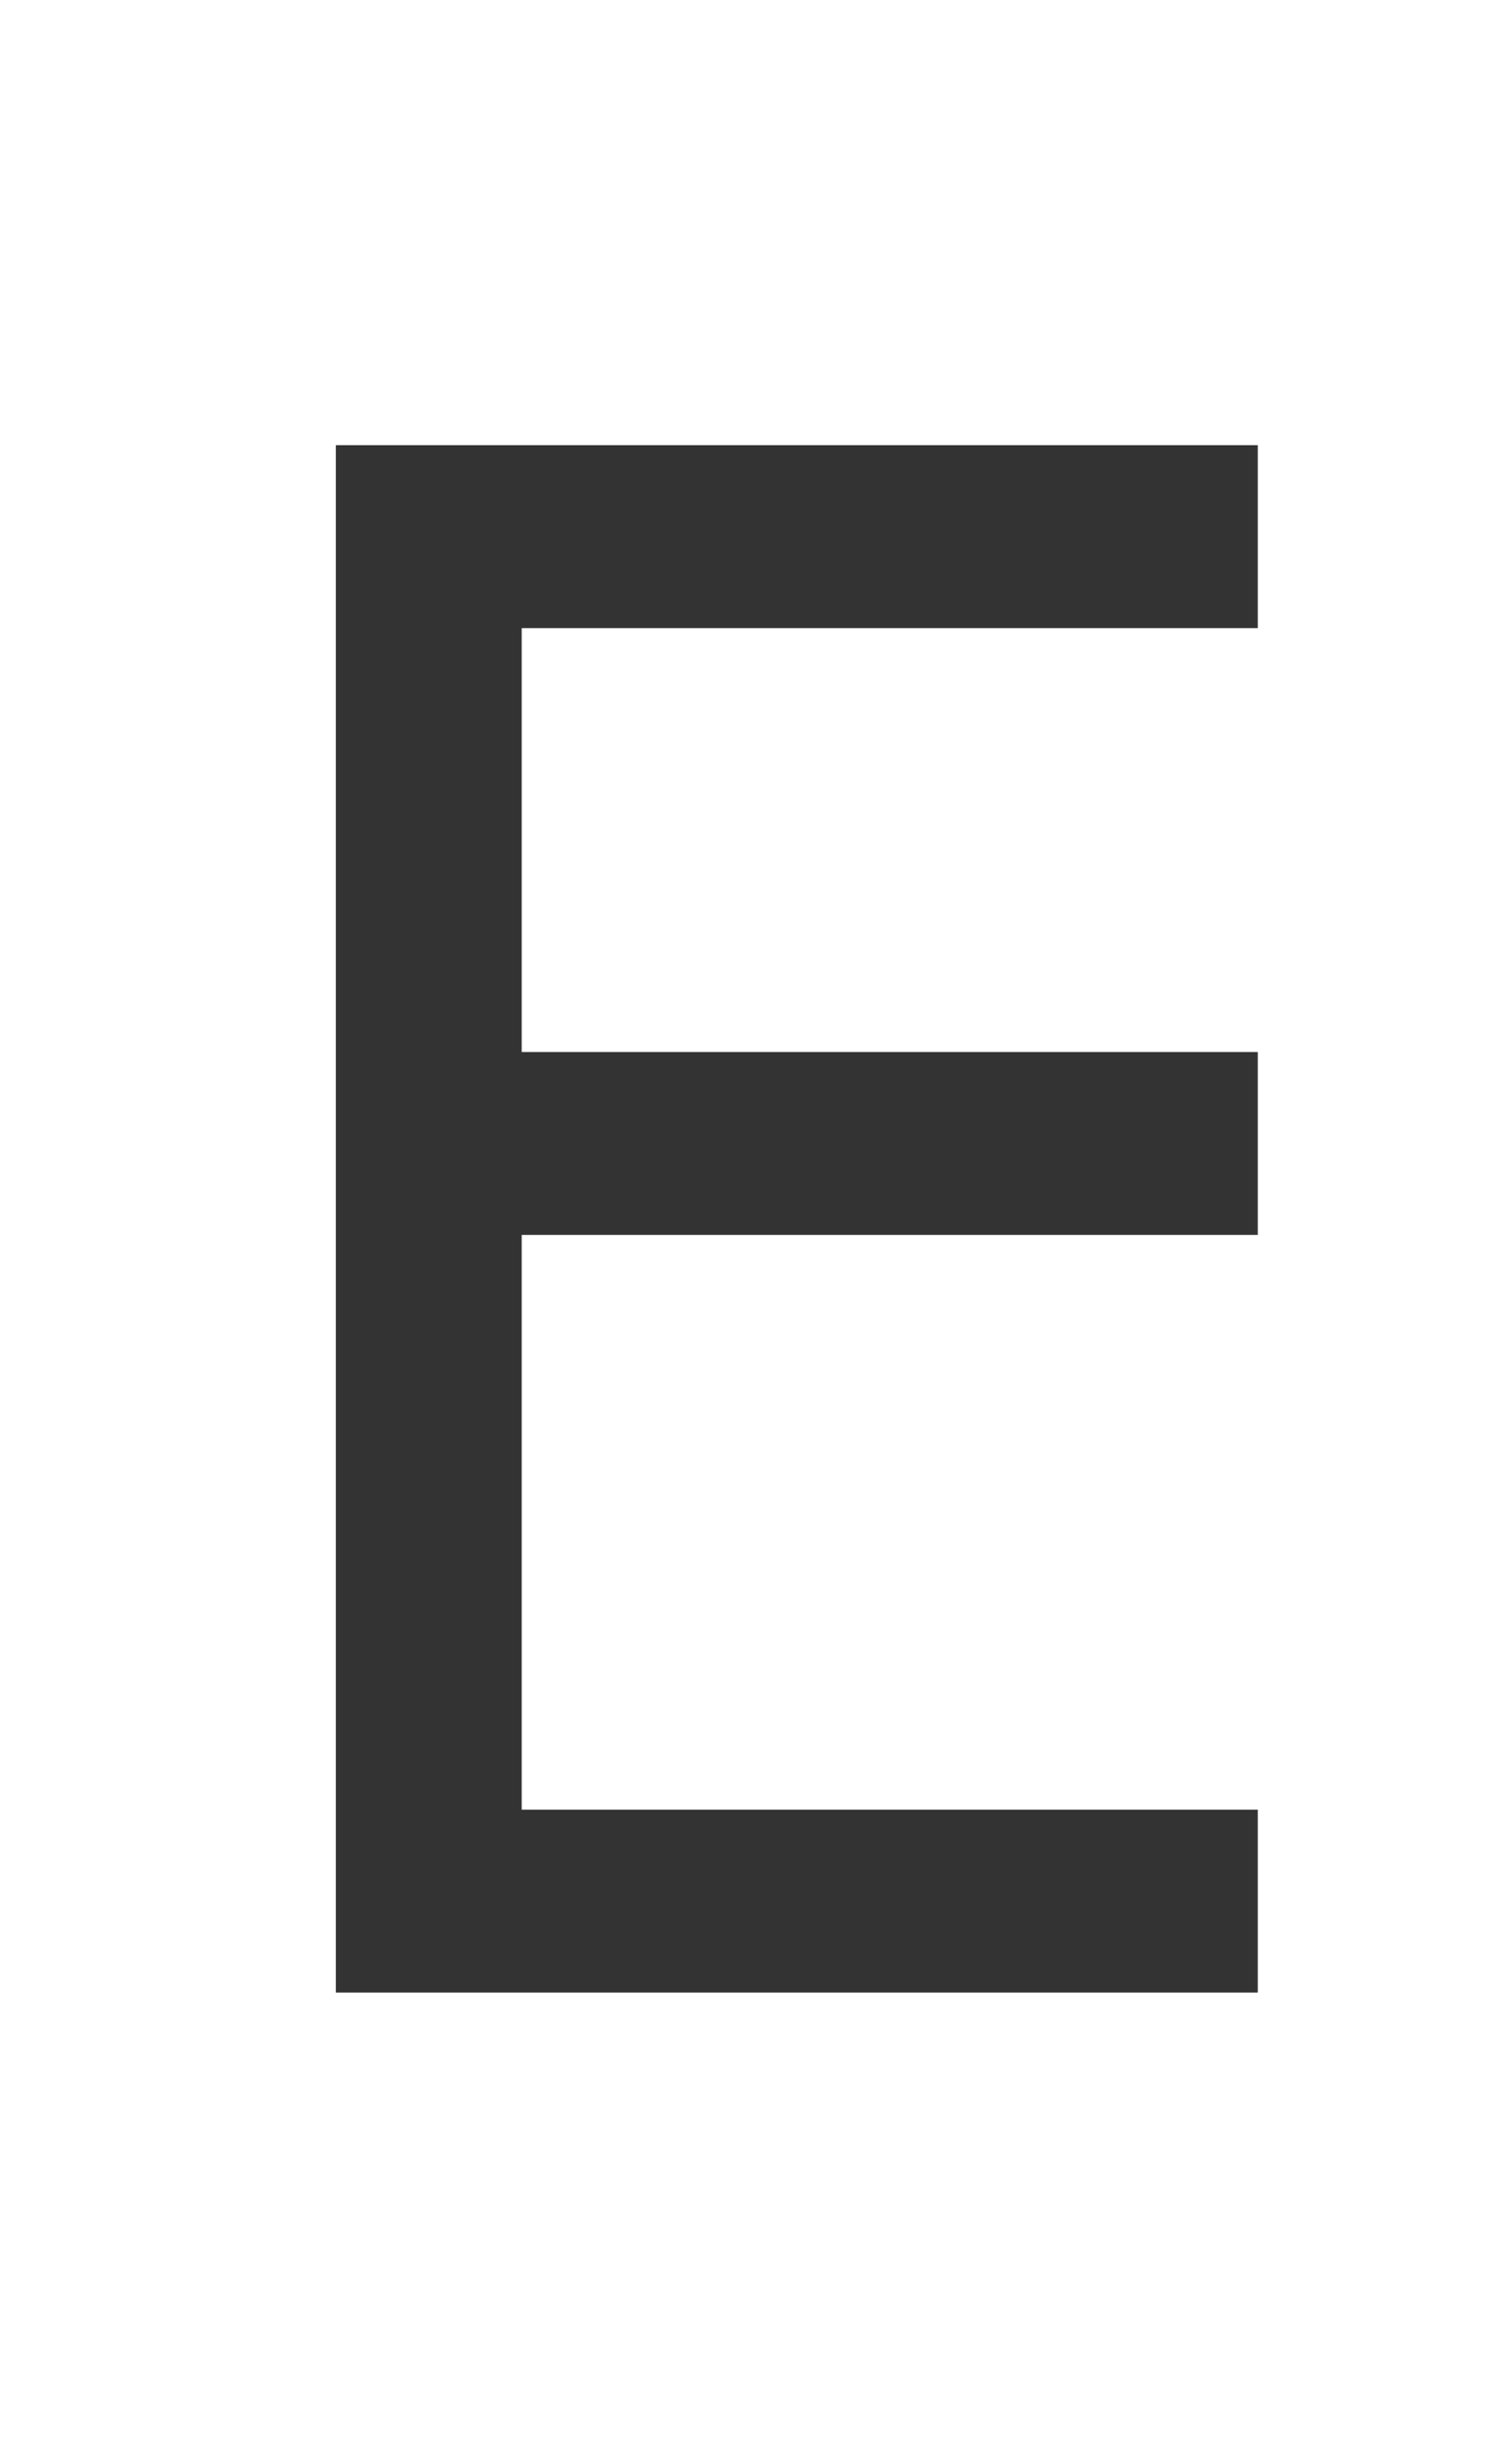 <?xml version="1.0" encoding="utf-8"?>
<!-- Generator: Adobe Illustrator 14.0.0, SVG Export Plug-In . SVG Version: 6.00 Build 43363)  -->
<!DOCTYPE svg PUBLIC "-//W3C//DTD SVG 1.1//EN" "http://www.w3.org/Graphics/SVG/1.1/DTD/svg11.dtd">
<svg version="1.1" id="Layer_1" xmlns="http://www.w3.org/2000/svg" xmlns:xlink="http://www.w3.org/1999/xlink" x="0px" y="0px"
	 width="9.783px" height="15.961px" viewBox="0 0 9.783 15.961" enable-background="new 0 0 9.783 15.961" xml:space="preserve">
<g>
	<path fill="#333333" d="M-59.891,12.607c-0.437,0.437-0.437,1.143,0,1.578c0.218,0.219,0.506,0.328,0.789,0.328
		c0.287,0,0.574-0.109,0.793-0.328l3.668-3.67l-1.578-1.579L-59.891,12.607z M-59.891,12.607"/>
	<path fill="#333333" d="M-50.521,5.8l1.598-0.826l0.836-1.619l-0.922-0.909l-1.62,0.837l-0.824,1.597l-1.947,1.946l0.935,0.921
		L-50.521,5.8z M-50.521,5.8"/>
	<path fill="#333333" d="M-50.369,10.044l-0.15-0.013c-0.273,0-0.531,0.054-0.774,0.146l-4.588-4.588
		c0.091-0.244,0.146-0.502,0.146-0.775l-0.015-0.15C-55.83,3.5-56.787,2.58-57.971,2.58c-0.345,0-0.669,0.083-0.959,0.223
		l1.483,1.487c0.079,0.077,0.134,0.171,0.168,0.266c0.099,0.266,0.048,0.575-0.168,0.786c-0.146,0.146-0.334,0.219-0.524,0.219
		c-0.091,0-0.177-0.019-0.258-0.052c-0.098-0.036-0.191-0.087-0.27-0.167l-1.482-1.484c-0.143,0.291-0.227,0.614-0.227,0.957
		c0,1.185,0.924,2.142,2.085,2.222l0.151,0.015c0.273,0,0.531-0.058,0.772-0.146l4.587,4.588c-0.088,0.24-0.145,0.498-0.145,0.771
		l0.014,0.152c0.08,1.161,1.037,2.084,2.223,2.084c0.342,0,0.666-0.083,0.957-0.225l-1.484-1.484
		c-0.079-0.076-0.131-0.171-0.171-0.266c-0.097-0.266-0.043-0.575,0.171-0.786c0.146-0.146,0.336-0.218,0.527-0.218
		c0.088,0,0.176,0.018,0.259,0.051c0.095,0.036,0.188,0.087,0.265,0.167l1.49,1.484c0.137-0.29,0.22-0.616,0.22-0.96
		C-48.286,11.083-49.206,10.125-50.369,10.044L-50.369,10.044z M-50.369,10.044"/>
</g>
<g>
	<path fill="#333333" d="M-30.344,10.828l-3.236-3.236l0.846-0.846c0.104-0.105,0.162-0.244,0.162-0.393
		c0-0.146-0.059-0.287-0.162-0.391l-2.721-2.721c-0.216-0.217-0.566-0.217-0.783,0l-0.846,0.846l-3.237-3.238
		c-0.216-0.215-0.567-0.215-0.784,0l-2.722,2.721c-0.216,0.216-0.216,0.567,0,0.785l3.238,3.237l-0.847,0.846
		c-0.104,0.104-0.161,0.244-0.161,0.393c0,0.146,0.058,0.287,0.161,0.391l2.723,2.721c0.107,0.108,0.248,0.162,0.391,0.162
		c0.142,0,0.283-0.054,0.393-0.162l0.846-0.846l3.237,3.236c0.108,0.109,0.249,0.162,0.391,0.162s0.284-0.053,0.392-0.162
		l2.721-2.72c0.104-0.104,0.163-0.244,0.163-0.392S-30.239,10.932-30.344,10.828L-30.344,10.828z M-42.652,3.962l1.939-1.938
		l2.844,2.846l-1.936,1.937L-42.652,3.962z M-38.322,10.765L-40.26,8.83l0.846-0.846V7.982l0.919-0.919l2.648-2.646l1.937,1.937
		L-34.756,7.2l-1.359,1.36L-38.322,10.765z M-33.456,13.158l-2.846-2.846l1.938-1.937l2.846,2.845L-33.456,13.158z M-33.456,13.158"
		/>
	<path fill="#333333" d="M-39.785,14.353c-1.133,0-2.195-0.441-2.996-1.24c-0.8-0.801-1.24-1.863-1.24-2.996
		c0-0.306-0.248-0.553-0.553-0.553c-0.307,0-0.555,0.247-0.555,0.553c0,1.429,0.557,2.77,1.564,3.779
		c1.01,1.01,2.352,1.564,3.779,1.564l0,0c0.306,0,0.553-0.247,0.553-0.555C-39.232,14.601-39.479,14.353-39.785,14.353
		L-39.785,14.353z M-39.785,14.353"/>
	<path fill="#333333" d="M-40.008,13.289c0.306,0,0.555-0.248,0.555-0.555s-0.249-0.555-0.555-0.555
		c-0.49,0-0.953-0.189-1.301-0.539c-0.348-0.347-0.54-0.809-0.54-1.301c0-0.307-0.247-0.555-0.554-0.555
		c-0.306,0-0.553,0.248-0.553,0.555c0,0.787,0.307,1.528,0.863,2.086C-41.535,12.981-40.794,13.289-40.008,13.289L-40.008,13.289z
		 M-40.008,13.289"/>
</g>
<g>
	<g>
		<path fill="#333333" d="M-20.766,13.499c-1.352,0-2.684-0.454-3.75-1.278l-0.698-0.629c-2.299-2.461-2.233-6.195,0.11-8.54
			c0.389-0.39,1.074-0.392,1.465,0.003l2.881,2.882l0.092-0.091c0.389-0.387,1.068-0.389,1.459-0.002
			c0.402,0.408,0.402,1.063,0.002,1.463l-0.09,0.09l2.848,2.85c0.193,0.191,0.303,0.451,0.303,0.729s-0.107,0.538-0.305,0.734
			c-0.805,0.805-1.816,1.368-2.922,1.628l-0.867,0.138C-20.444,13.492-20.605,13.499-20.766,13.499L-20.766,13.499z M-24.369,4.087
			c-1.722,1.875-1.723,4.74,0.029,6.617l0.623,0.562c0.908,0.699,2.133,1.071,3.332,0.971l0.774-0.122
			c0.771-0.182,1.513-0.577,2.128-1.142l-3.275-3.275v0.001L-24.369,4.087L-24.369,4.087z"/>
	</g>
	<path fill="#333333" d="M-17.045,7.859c0.035,0.008,0.071,0.014,0.107,0.014c0.208,0,0.396-0.142,0.447-0.355
		c0.287-1.203-0.063-2.447-0.939-3.324c-0.876-0.875-2.117-1.226-3.325-0.937c-0.246,0.059-0.399,0.305-0.341,0.553
		c0.061,0.248,0.309,0.399,0.555,0.338c0.894-0.211,1.814,0.048,2.462,0.696c0.649,0.648,0.909,1.566,0.694,2.463
		C-17.443,7.552-17.291,7.799-17.045,7.859L-17.045,7.859z M-17.045,7.859"/>
	<path fill="#333333" d="M-15.77,2.47c-1.321-1.319-3.139-1.925-4.989-1.661c-0.267,0.037-0.453,0.286-0.413,0.554
		c0.036,0.268,0.284,0.455,0.551,0.415c1.543-0.221,3.059,0.282,4.158,1.381c1.1,1.102,1.604,2.615,1.383,4.158
		c-0.039,0.267,0.148,0.516,0.416,0.555c0.022,0.004,0.045,0.006,0.07,0.006c0.238,0,0.448-0.179,0.482-0.42
		C-13.846,5.606-14.452,3.789-15.77,2.47L-15.77,2.47z M-15.77,2.47"/>
	<polyline fill="#333333" points="-25.268,10.43 -26.922,12.892 -22.766,12.892 	"/>
</g>
<g>
	<g>
		<path fill="#333333" d="M-1.764,12.939h-1.285l-0.889-2.793h-3.921l-0.889,2.793h-1.224L-6.67,2.915h1.607L-1.764,12.939z
			 M-4.309,9.001l-1.59-4.921l-1.595,4.921H-4.309z"/>
	</g>
</g>
<g>
	<g>
		<path fill="#333333" d="M8.148,12.908H2.176V2.884h5.973v1.185H3.38v2.746h4.769V8H3.38v3.723h4.769V12.908z"/>
	</g>
</g>
<g>
	<path fill="#333333" d="M-77.16,14.019h-8.905V1.71h6.266l2.64,3.392V14.019L-77.16,14.019z M-84.499,12.453h5.772V5.64
		l-1.839-2.362h-3.934V12.453L-84.499,12.453z"/>
</g>
<g>
	<g>
		<path fill="#333333" d="M-64.371,14.365h-8.438V3.363h1.582V1.528h5.092v1.835h1.764V14.365L-64.371,14.365z M-71.242,12.798
			h5.305V4.931h-1.764V3.095h-1.959v1.835h-1.582V12.798L-71.242,12.798z"/>
	</g>
	<rect x="-70.4" y="10.034" fill="#333333" width="3.486" height="1.487"/>
	<rect x="-70.4" y="7.386" fill="#333333" width="3.486" height="1.488"/>
</g>
<rect x="-83.361" y="8.15" fill="#333333" width="0.738" height="3.416"/>
<rect x="-81.859" y="8.15" fill="#333333" width="0.796" height="3.416"/>
<rect x="-80.359" y="8.15" fill="#333333" width="0.738" height="3.416"/>
</svg>

